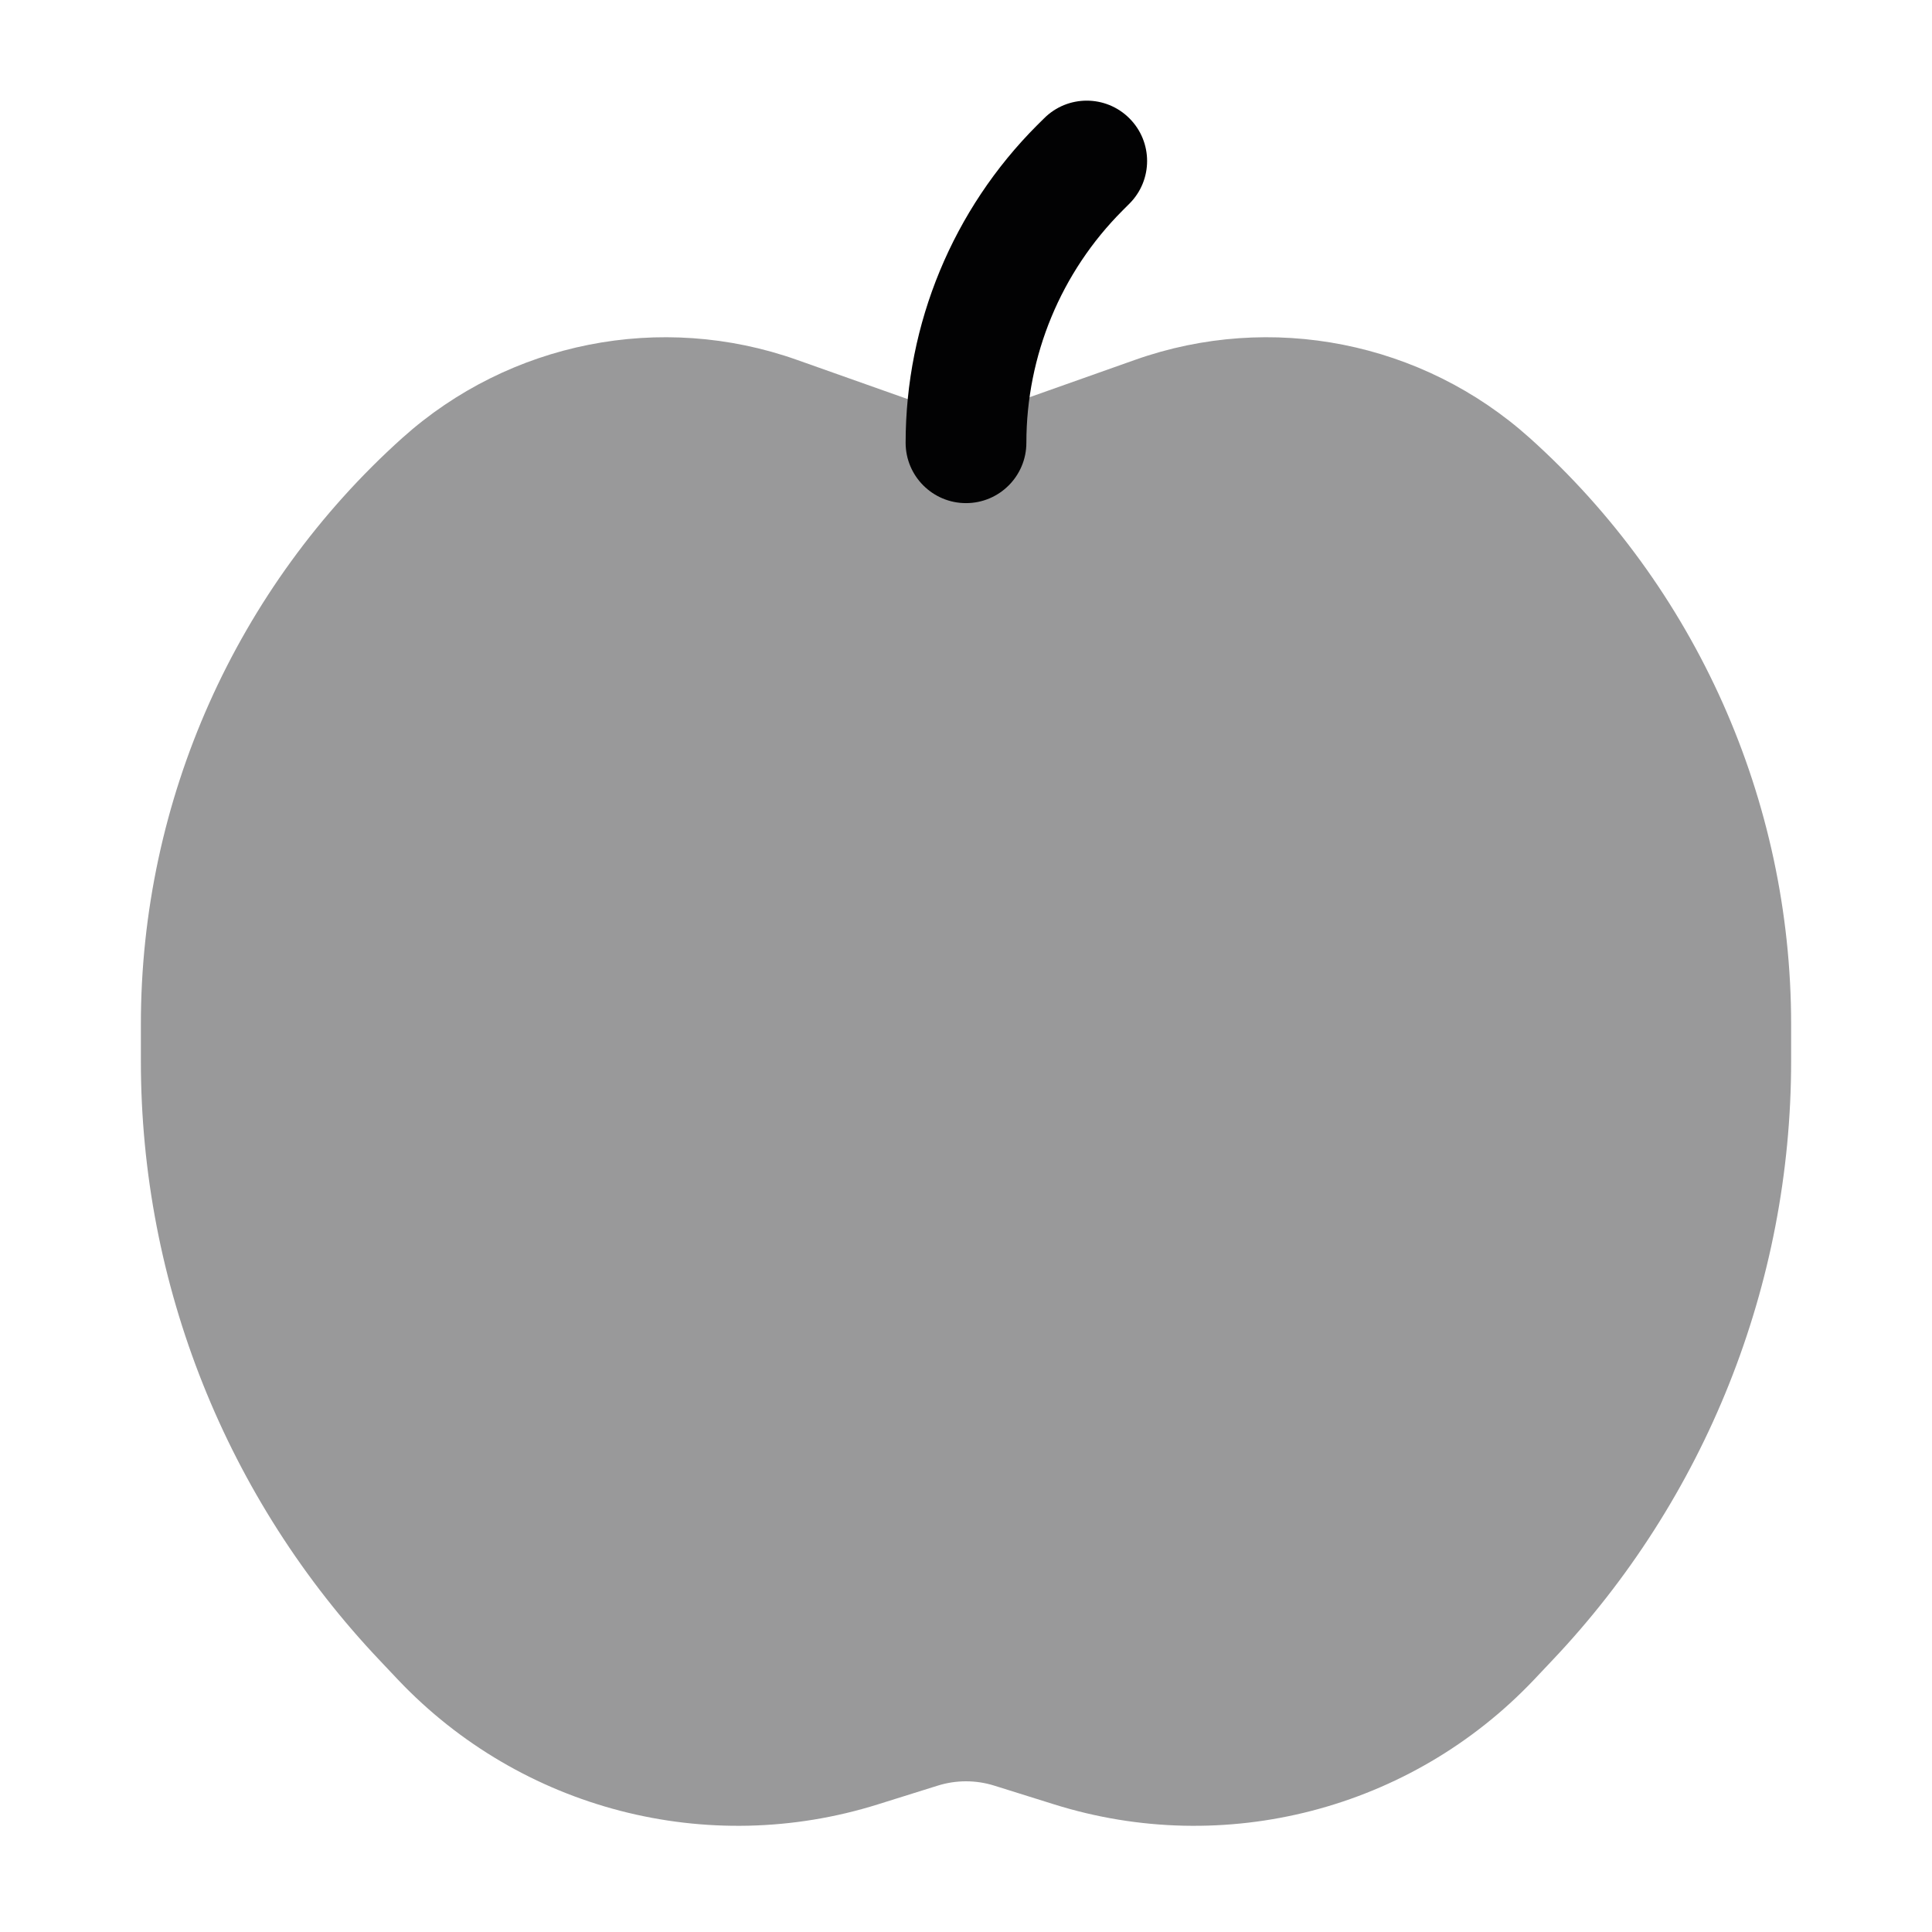 <svg width="24" height="24" viewBox="0 0 24 24" fill="none" xmlns="http://www.w3.org/2000/svg">
<path opacity="0.4" d="M9.899 4.47L11.562 5.059C11.845 5.16 12.155 5.16 12.438 5.059L14.101 4.47C15.79 3.872 17.67 4.245 19.003 5.441C21.069 7.297 22.25 9.944 22.25 12.722V13.183C22.25 15.955 21.186 18.621 19.278 20.631L19.054 20.868C17.525 22.479 15.212 23.079 13.093 22.414L12.352 22.182C12.123 22.11 11.877 22.11 11.648 22.182L10.907 22.414C8.788 23.079 6.475 22.479 4.946 20.868L4.722 20.631C2.814 18.621 1.75 15.955 1.75 13.183V12.722C1.75 9.944 2.931 7.297 4.997 5.441C6.33 4.245 8.21 3.872 9.899 4.47Z" fill="#020203"/>
<path fill-rule="evenodd" clip-rule="evenodd" d="M14.03 1.47C14.323 1.763 14.323 2.237 14.03 2.53L13.944 2.616C13.18 3.381 12.75 4.418 12.75 5.5C12.75 5.914 12.414 6.25 12 6.25C11.586 6.25 11.25 5.914 11.25 5.5C11.25 4.021 11.838 2.602 12.884 1.555L12.97 1.47C13.263 1.177 13.737 1.177 14.03 1.47Z" fill="#020203"/>
</svg>
